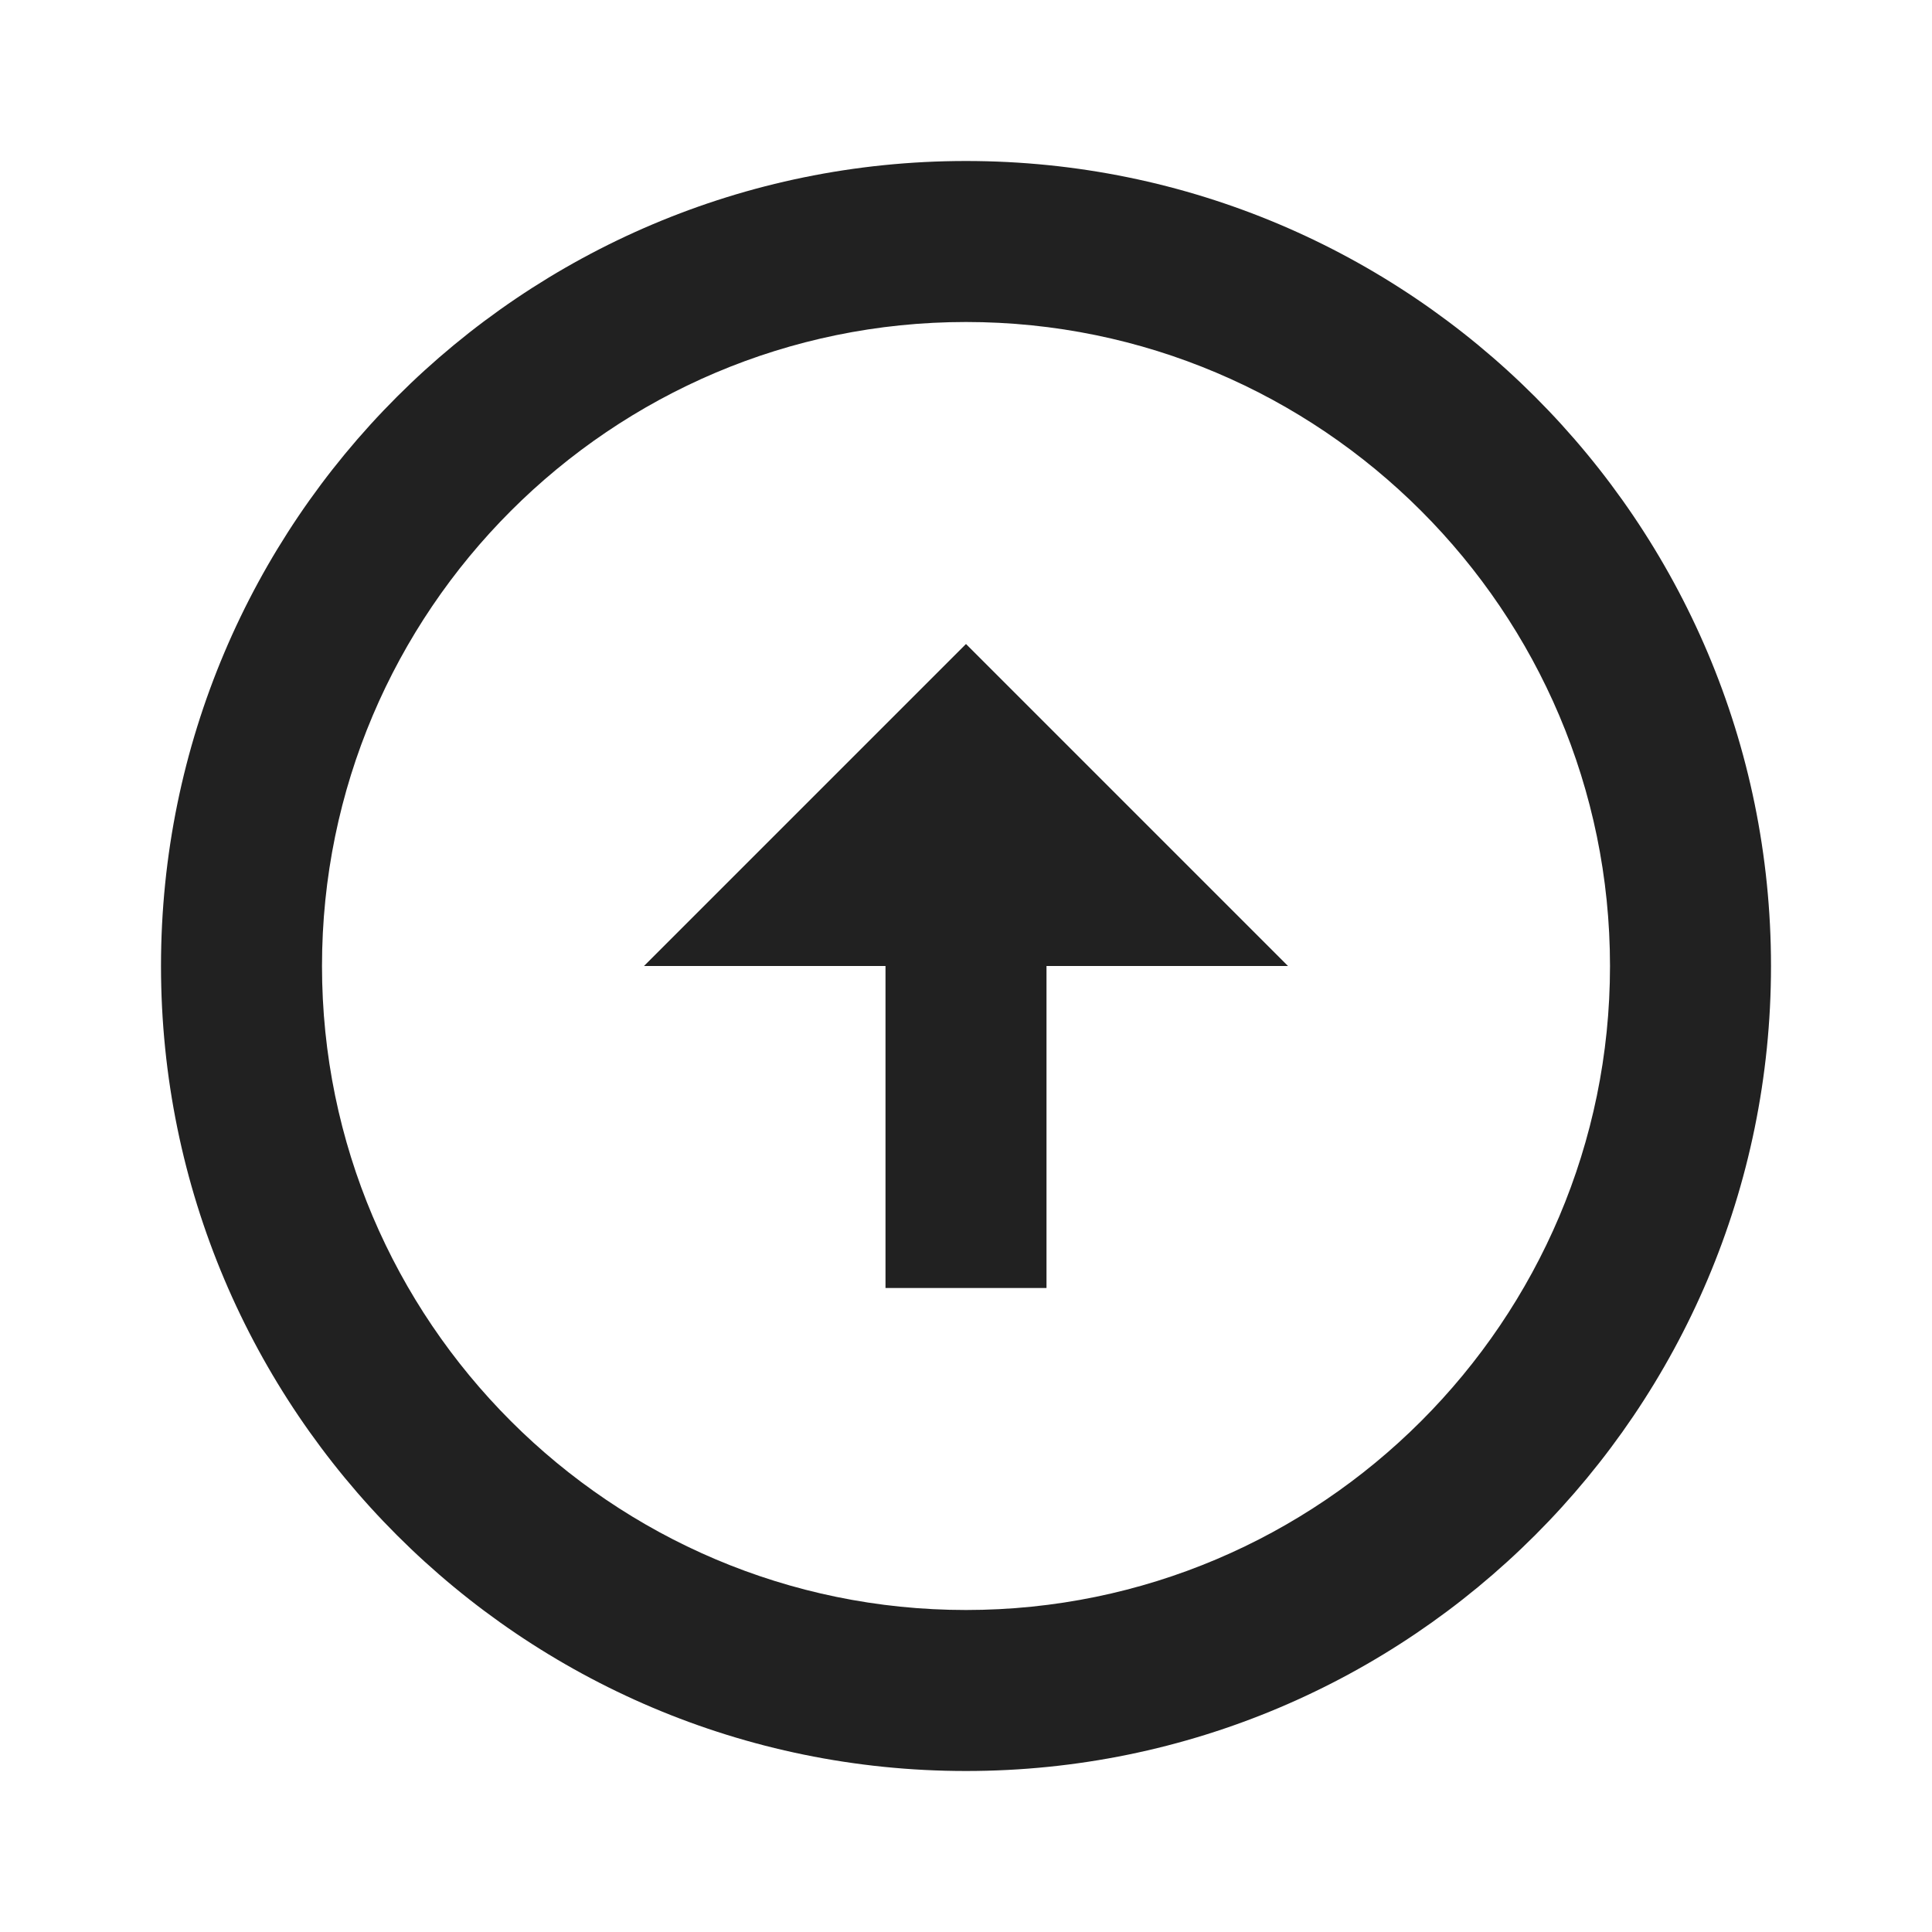 <?xml version="1.0" encoding="UTF-8"?>
<!DOCTYPE svg PUBLIC "-//W3C//DTD SVG 1.1//EN" "http://www.w3.org/Graphics/SVG/1.1/DTD/svg11.dtd">
<svg version="1.1" id="Layer_1" xmlns="http://www.w3.org/2000/svg" xmlns:xlink="http://www.w3.org/1999/xlink" x="0px" y="0px" width="24px" height="24px" viewBox="0 0 24 24" enable-background="new 0 0 24 24" xml:space="preserve">
  <g id="icon">
    <path d="M12,20c-4.41,0,-8,-3.59,-8,-8s3.59,-8,8,-8s8,3.59,8,8S16.41,20,12,20M12,22c5.52,0,10,-4.48,10,-10c0,-5.52,-4.48,-10,-10,-10C6.48,2,2,6.48,2,12C2,17.52,6.48,22,12,22L12,22zM11,12l0,4h2l0,-4h3l-4,-4l-4,4H11z" fill="#212121"/>
  </g>
</svg>

